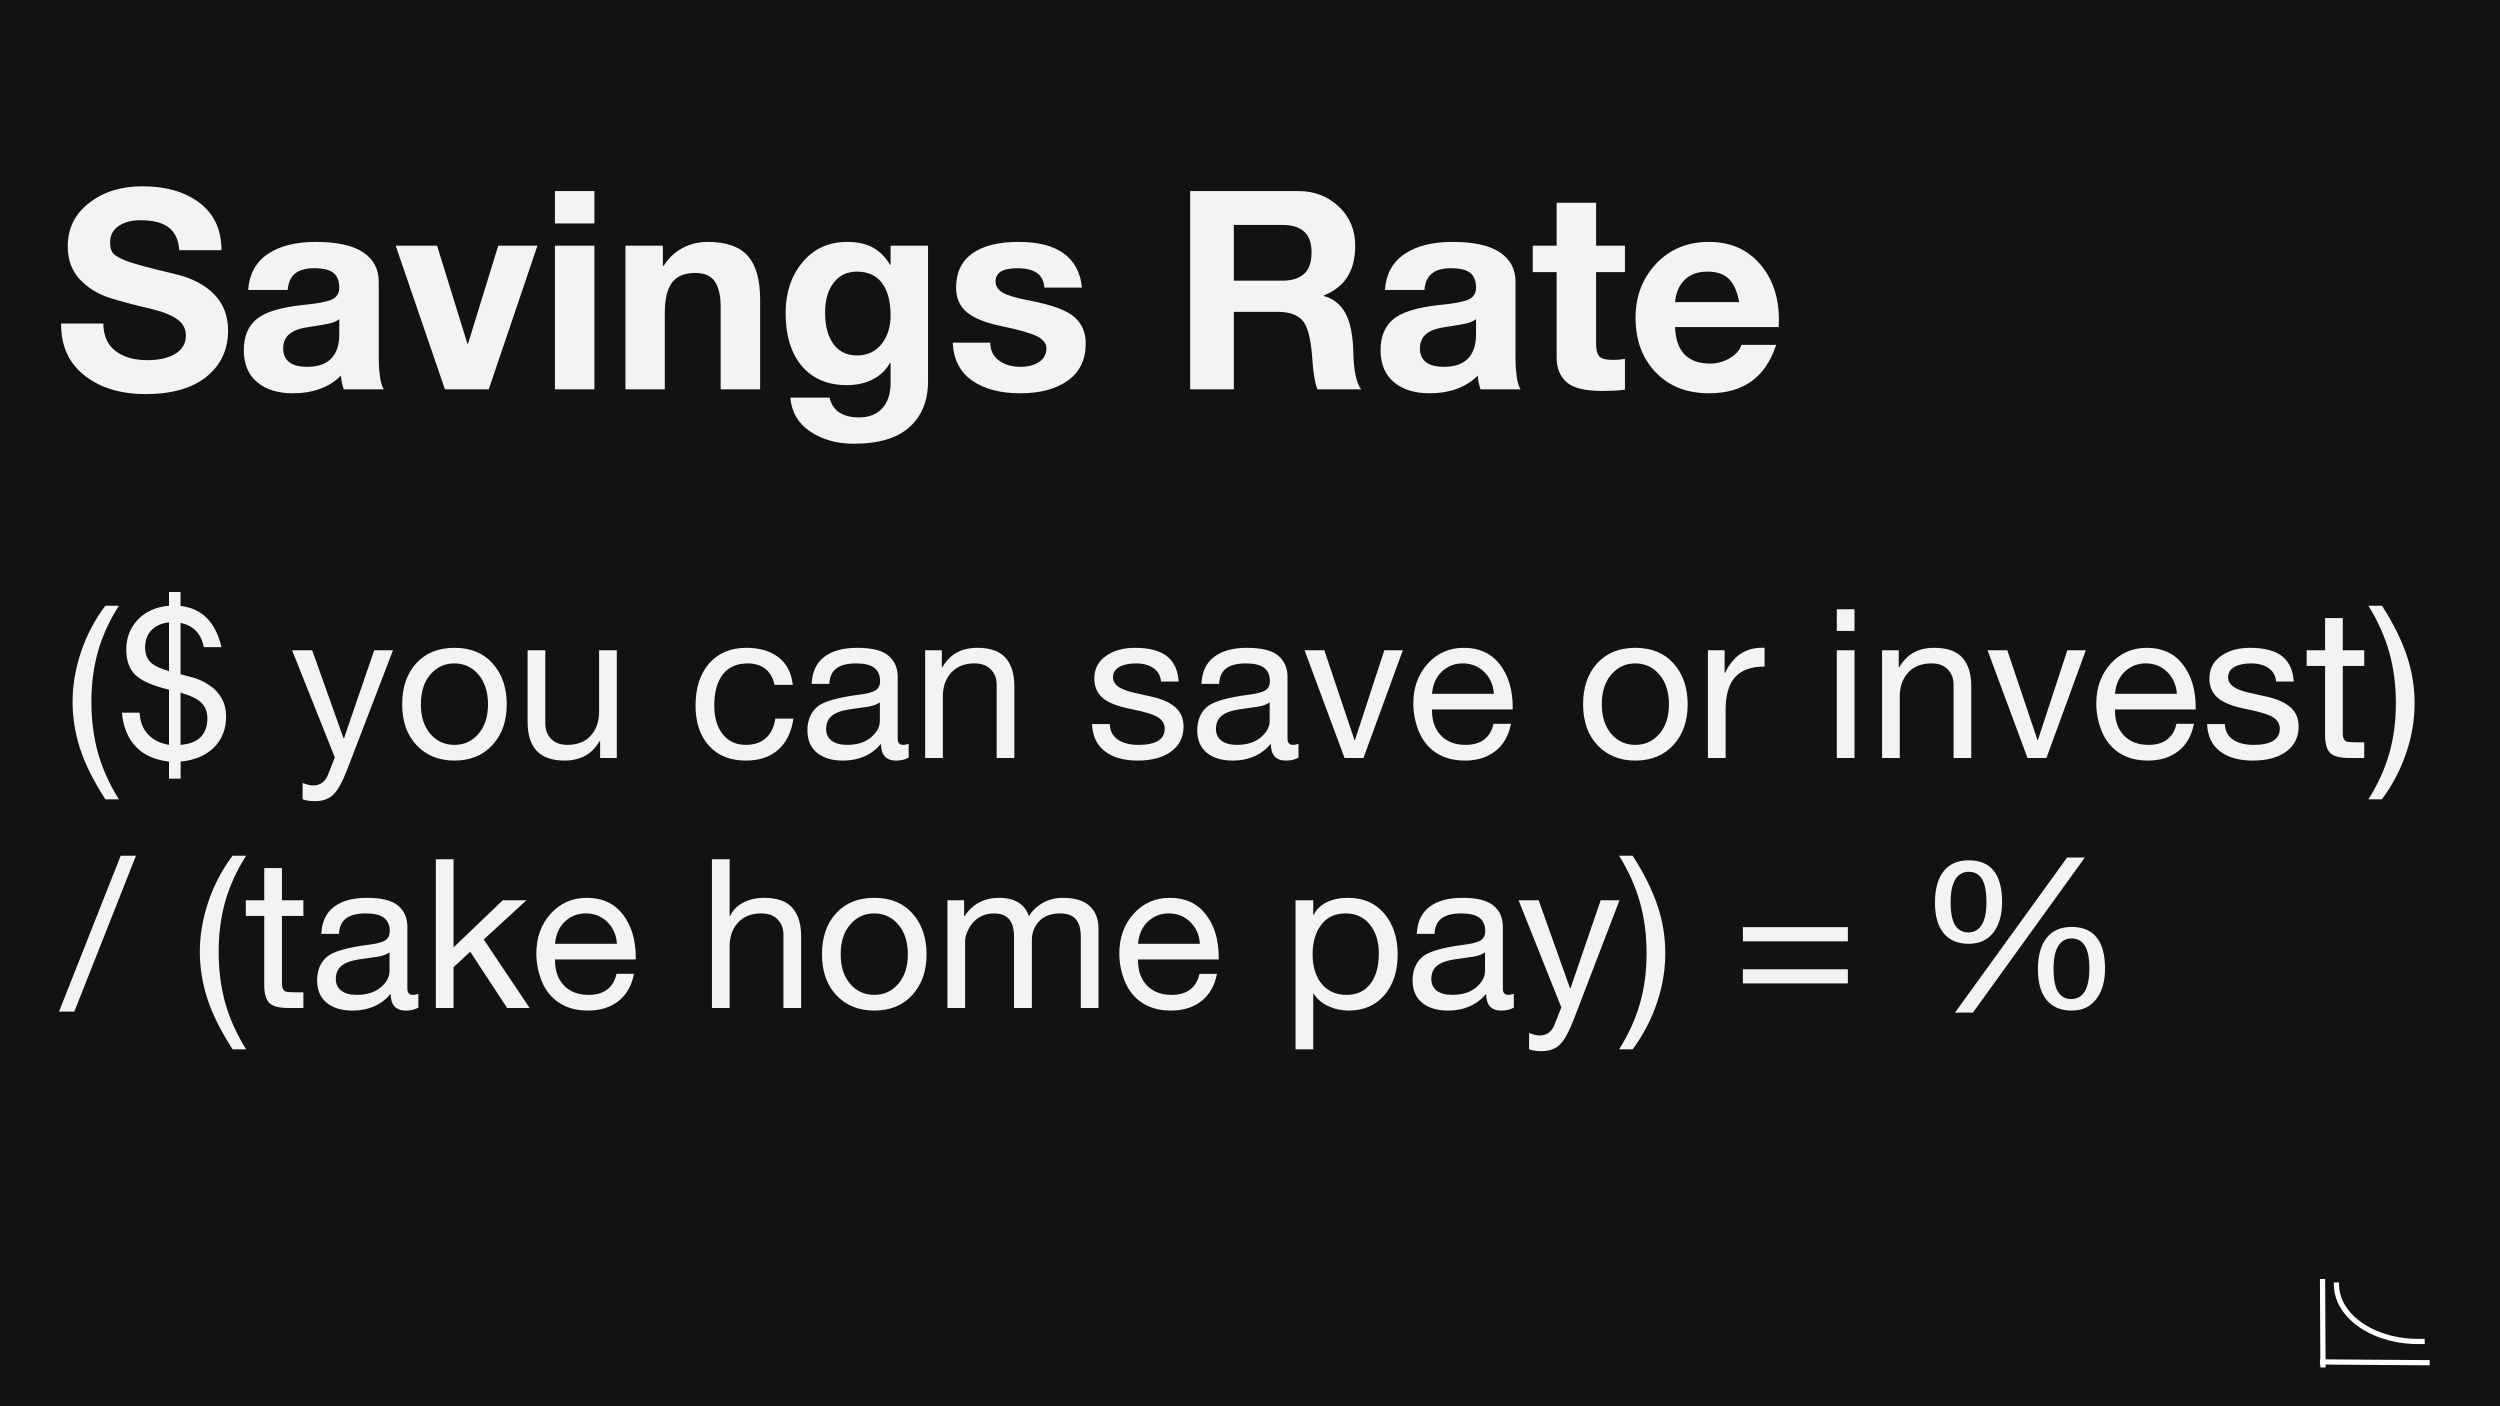<svg version="1.1" viewBox="0.0 0.0 960.0 540.0" fill="none" stroke="none" stroke-linecap="square" stroke-miterlimit="10" xmlns:xlink="http://www.w3.org/1999/xlink" xmlns="http://www.w3.org/2000/svg"><rect x="0.0" y="0.0" width="960.0" height="540.0" fill="#808080" stroke="none"/><clipPath id="g13e308dba53_0_1.0"><path d="m0 0l960.0 0l0 540.0l-960.0 0l0 -540.0z" clip-rule="nonzero"/></clipPath><g clip-path="url(#g13e308dba53_0_1.0)"><path fill="#121212" d="m0 0l960.0 0l0 540.0l-960.0 0z" fill-rule="evenodd"/><path fill="#000000" fill-opacity="0.0" d="m930.085 515.117l0 0c-8.515 0.282 -16.828 -1.865 -23.03 -5.948c-6.202 -4.083 -9.76 -9.75 -9.856 -15.701l31.4 -0.248z" fill-rule="evenodd"/><path fill="#000000" fill-opacity="0.0" d="m930.085 515.117l0 0c-8.515 0.282 -16.828 -1.865 -23.03 -5.948c-6.202 -4.083 -9.76 -9.75 -9.856 -15.701" fill-rule="evenodd"/><path stroke="#ffffff" stroke-width="2.0" stroke-linejoin="round" stroke-linecap="butt" d="m930.085 515.117l0 0c-8.515 0.282 -16.828 -1.865 -23.03 -5.948c-6.202 -4.083 -9.76 -9.75 -9.856 -15.701" fill-rule="evenodd"/><path fill="#000000" fill-opacity="0.0" d="m891.861 492.137l0.157 31.969" fill-rule="evenodd"/><path stroke="#ffffff" stroke-width="2.0" stroke-linejoin="round" stroke-linecap="butt" d="m891.861 492.137l0.157 31.969" fill-rule="evenodd"/><path fill="#000000" fill-opacity="0.0" d="m891.861 522.991l40.126 0.283" fill-rule="evenodd"/><path stroke="#ffffff" stroke-width="2.0" stroke-linejoin="round" stroke-linecap="butt" d="m891.861 522.991l40.126 0.283" fill-rule="evenodd"/><path fill="#000000" fill-opacity="0.0" d="m11.976 38.105l920.0 0l0 148.661l-920.0 0z" fill-rule="evenodd"/><path fill="#f3f3f3" d="m54.57 71.536q13.797 0 22.125 6.406q8.344 6.406 8.344 18.125l-16.203 0q-0.359 -5.719 -3.906 -8.609q-3.547 -2.891 -11.047 -2.891q-5.094 0 -8.359 2.234q-3.25 2.234 -3.25 6.406q0 2.859 1.359 4.266q1.359 1.406 5.547 2.953q4.188 1.531 18.297 4.859q9.484 2.297 14.797 7.766q5.312 5.469 5.312 13.844q0 11.047 -8.281 17.75q-8.281 6.688 -23.328 6.688q-14.375 0 -23.438 -7.078q-9.063 -7.094 -9.063 -19.594l0 -0.422l16.203 0q0.094 7.094 4.719 10.578q4.641 3.484 12.141 3.484q6.781 0 10.812 -2.469q4.031 -2.469 4.031 -7.0q0 -3.703 -3.094 -6.062q-3.094 -2.375 -9.922 -4.094q-8.75 -1.984 -15.891 -4.188q-7.125 -2.219 -11.797 -7.188q-4.656 -4.984 -4.656 -12.734q0 -10.266 8.203 -16.641q8.203 -6.391 20.344 -6.391zm66.712 21.359q12.234 0 18.188 4.016q5.969 4.0 5.969 11.297l0 29.578q0 3.328 0.438 6.672q0.453 3.328 1.5 5.047l-15.375 0q-0.406 -1.25 -0.703 -2.578q-0.281 -1.328 -0.391 -2.688q-3.172 3.281 -7.891 5.031q-4.703 1.75 -10.641 1.75q-8.547 0 -13.656 -4.297q-5.094 -4.297 -5.094 -12.266q0 -7.719 4.781 -11.797q4.797 -4.094 17.453 -5.5q8.797 -0.828 11.609 -2.156q2.812 -1.328 2.812 -4.609q0 -3.703 -2.156 -5.547q-2.156 -1.844 -7.578 -1.844q-4.688 0 -7.188 2.0q-2.5 2.0 -2.906 6.328l-15.156 0q0.625 -9.062 7.469 -13.75q6.844 -4.688 18.516 -4.688zm-12.547 40.937q0 3.281 2.234 5.156q2.234 1.875 7.078 1.875q6.047 0 9.141 -3.172q3.094 -3.188 3.094 -9.281l0 -5.875q-1.344 1.078 -3.562 1.625q-2.219 0.547 -8.0 1.391q-5.141 0.672 -7.562 2.687q-2.422 2.0 -2.422 5.594zm59.103 -39.484l11.656 37.656l0.219 0l11.609 -37.656l15.047 0l-18.688 55.156l-16.828 0l-18.906 -55.156l15.891 0zm60.416 -20.984l0 12.453l-15.156 0l0 -12.453l15.156 0zm0 20.984l0 55.156l-15.156 0l0 -55.156l15.156 0zm43.529 -1.453q10.578 0 15.344 5.344q4.766 5.328 4.766 16.797l0 34.469l-15.156 0l0 -31.609q0 -6.453 -2.219 -9.766q-2.219 -3.312 -7.469 -3.312q-6.297 0 -9.031 3.75q-2.734 3.75 -2.734 11.516l0 29.422l-15.109 0l0 -55.156l14.375 0l0 7.719l0.312 0q2.766 -4.438 7.188 -6.797q4.422 -2.375 9.734 -2.375zm53.535 0q6.047 0 10.0 2.25q3.953 2.234 6.453 6.547l0.219 0l0 -7.344l14.375 0l0 52.078q0 11.094 -7.062 17.531q-7.062 6.438 -21.438 6.438q-9.734 0 -16.719 -4.672q-6.969 -4.656 -7.641 -13.047l15.0 0q1.031 4.016 3.938 5.812q2.922 1.797 7.359 1.797q5.828 0 9.0 -3.516q3.188 -3.516 3.188 -9.766l0 -7.656l-0.219 0q-2.234 4.062 -6.594 6.312q-4.344 2.234 -9.969 2.234q-11.141 0 -17.344 -7.391q-6.188 -7.406 -6.188 -20.312q0 -11.672 6.484 -19.484q6.484 -7.812 17.156 -7.812zm-8.484 27.078q0 7.766 3.203 12.141q3.203 4.375 9.031 4.375q5.984 0 9.453 -4.375q3.469 -4.375 3.469 -10.937q0 -8.078 -3.281 -12.469q-3.281 -4.406 -9.688 -4.406q-5.625 0 -8.906 4.281q-3.281 4.266 -3.281 11.391zm74.306 -27.078q11.25 0 17.375 4.453q6.125 4.453 6.953 13.094l-14.422 0q-0.312 -3.906 -2.922 -5.672q-2.609 -1.766 -7.453 -1.766q-4.359 0 -6.375 1.297q-2.0 1.297 -2.0 3.797q0 2.562 2.625 4.203q2.641 1.641 10.594 3.141q12.719 2.453 17.062 6.312q4.344 3.844 4.344 10.094q0 9.375 -6.844 14.281q-6.844 4.891 -18.312 4.891q-11.453 0 -18.453 -4.875q-7.0 -4.875 -7.469 -14.562l14.422 0q0 4.375 3.297 6.828q3.312 2.453 8.312 2.453q4.422 0 7.188 -1.906q2.766 -1.906 2.766 -5.125q0 -2.875 -3.594 -4.688q-3.594 -1.828 -13.172 -3.812q-9.484 -1.875 -13.703 -5.359q-4.219 -3.484 -4.219 -9.422q0 -8.75 6.188 -13.203q6.203 -4.453 17.812 -4.453zm107.387 -19.531q9.219 0 15.547 5.938q6.328 5.938 6.328 15.109q0 7.188 -3.0 11.906q-2.984 4.703 -9.078 7.156l0 0.203q5.359 1.406 8.219 6.406q2.875 5.0 3.141 15.312q0.203 10.312 2.969 14.109l-16.781 0q-1.453 -3.703 -1.969 -11.984q-0.781 -11.25 -3.781 -14.5q-3.0 -3.25 -9.188 -3.25l-17.141 0l0 29.734l-16.766 0l0 -76.141l41.5 0zm-6.031 34.422q5.25 0 8.188 -2.547q2.953 -2.547 2.953 -8.328q0 -5.422 -2.844 -7.969q-2.828 -2.562 -8.297 -2.562l-18.703 0l0 21.406l18.703 0zm65.305 -14.891q12.234 0 18.188 4.016q5.969 4.0 5.969 11.297l0 29.578q0 3.328 0.438 6.672q0.453 3.328 1.5 5.047l-15.375 0q-0.406 -1.25 -0.703 -2.578q-0.281 -1.328 -0.391 -2.688q-3.172 3.281 -7.891 5.031q-4.703 1.75 -10.641 1.75q-8.547 0 -13.656 -4.297q-5.094 -4.297 -5.094 -12.266q0 -7.719 4.781 -11.797q4.797 -4.094 17.453 -5.5q8.797 -0.828 11.609 -2.156q2.812 -1.328 2.812 -4.609q0 -3.703 -2.156 -5.547q-2.156 -1.844 -7.578 -1.844q-4.688 0 -7.188 2.0q-2.5 2.0 -2.906 6.328l-15.156 0q0.625 -9.062 7.469 -13.75q6.844 -4.688 18.516 -4.688zm-12.547 40.937q0 3.281 2.234 5.156q2.234 1.875 7.078 1.875q6.047 0 9.141 -3.172q3.094 -3.188 3.094 -9.281l0 -5.875q-1.344 1.078 -3.562 1.625q-2.219 0.547 -8.0 1.391q-5.141 0.672 -7.562 2.687q-2.422 2.0 -2.422 5.594zm67.65 -55.984l0 16.5l11.078 0l0 10.156l-11.078 0l0 27.656q0 3.391 1.266 4.719q1.281 1.328 5.125 1.328q1.312 0 2.5 -0.109q1.203 -0.109 2.188 -0.312l0 11.828q-1.875 0.312 -4.188 0.406q-2.312 0.109 -4.562 0.109q-9.828 0 -13.656 -3.359q-3.828 -3.359 -3.828 -9.406l0 -32.859l-9.172 0l0 -10.156l9.172 0l0 -16.5l15.156 0zm43.324 15.047q12.234 0 19.547 8.422q7.328 8.406 7.328 21.469l-0.109 2.812l-39.781 0q0.312 7.141 3.719 10.578q3.406 3.438 9.766 3.438q4.109 0 7.594 -2.109q3.5 -2.109 4.438 -5.078l13.328 0q-3.078 9.375 -9.484 13.984q-6.406 4.609 -16.344 4.609q-12.766 0 -20.469 -8.078q-7.703 -8.078 -7.703 -20.937q0 -12.344 7.891 -20.719q7.891 -8.391 20.281 -8.391zm-13.016 23.125l24.625 0q-1.094 -6.094 -3.938 -8.906q-2.828 -2.812 -8.203 -2.812q-5.516 0 -8.75 3.125q-3.219 3.125 -3.734 8.594z" fill-rule="nonzero"/><path fill="#000000" fill-opacity="0.0" d="m15.118 205.276l929.764 0l0 213.323l-929.764 0z" fill-rule="evenodd"/><path fill="#f3f3f3" d="m45.649 232.591q-5.391 8.438 -7.969 17.391q-2.578 8.938 -2.578 19.484q0 10.703 2.547 19.734q2.562 9.031 8.0 17.734l-5.203 0q-6.875 -10.703 -9.734 -19.562q-2.844 -8.875 -2.844 -17.906q0 -9.375 3.203 -19.0q3.203 -9.625 9.375 -17.875l5.203 0zm19.25 -5.266l4.422 0l0 5.344q6.281 0.75 10.141 4.703q3.875 3.938 5.594 11.125l-6.797 0q-0.812 -4.109 -3.156 -6.391q-2.344 -2.281 -5.781 -2.875l0 19.688l5.0 1.328q3.0 0.828 6.062 2.875q3.078 2.047 4.75 5.094q1.688 3.047 1.688 6.844q0 7.344 -4.672 11.984q-4.672 4.625 -12.797 5.406l0 6.562l-4.453 0l0 -6.562q-8.156 -0.906 -12.766 -5.766q-4.609 -4.875 -5.312 -13.031l6.797 0q0.234 5.109 3.172 8.297q2.953 3.188 8.109 4.078l0 -21.203q-9.172 -2.156 -12.797 -5.531q-3.609 -3.375 -3.609 -9.906q0 -6.719 4.406 -11.406q4.422 -4.688 12.0 -5.391l0 -5.266zm-9.172 21.359q0 3.516 2.047 5.578q2.047 2.047 7.125 3.453l0 -18.719q-4.219 0.438 -6.703 2.953q-2.469 2.516 -2.469 6.734zm13.594 37.344q5.156 -0.391 7.734 -3.0q2.578 -2.625 2.578 -7.234q0 -3.516 -2.156 -5.781q-2.141 -2.266 -8.156 -4.062l0 20.078zm50.547 -36.328l12.062 33.828l0.156 0l11.609 -33.828l7.219 0l-17.578 45.797q-2.766 7.141 -5.328 9.641q-2.562 2.5 -7.094 2.5q-1.25 0 -2.422 -0.156q-1.172 -0.156 -2.297 -0.547l0 -6.25q0.969 0.312 1.969 0.625q1.0 0.312 2.016 0.312q4.141 0 5.781 -4.141q1.641 -4.141 2.609 -6.641l-16.406 -41.141l7.703 0zm54.641 -0.938q9.375 0 14.719 6.062q5.359 6.047 5.359 15.625q0 9.641 -5.469 15.625q-5.469 5.984 -14.609 5.984q-8.984 0 -14.531 -5.875q-5.547 -5.891 -5.547 -15.734q0 -9.844 5.422 -15.766q5.438 -5.922 14.656 -5.922zm-12.891 21.688q0 7.109 3.625 11.344q3.641 4.234 9.266 4.234q5.594 0 9.234 -4.25q3.656 -4.266 3.656 -11.328q0 -7.078 -3.641 -11.391q-3.625 -4.312 -9.328 -4.312q-5.469 0 -9.141 4.234q-3.672 4.234 -3.672 11.469zm47.781 -20.75l0 28.203q0 3.516 2.234 5.828q2.25 2.297 6.203 2.297q5.859 0 9.031 -3.562q3.188 -3.578 3.188 -9.125l0 -23.641l6.797 0l0 41.375l-6.406 0l0 -6.562l-0.156 0q-2.266 3.938 -5.672 5.75q-3.391 1.797 -7.797 1.797q-7.234 0 -10.734 -3.734q-3.484 -3.734 -3.484 -11.047l0 -27.578l6.797 0zm77.188 -0.938q7.578 0 12.297 3.594q4.734 3.594 5.547 10.625l-7.031 0q-0.812 -4.016 -3.5 -6.125q-2.672 -2.109 -6.734 -2.109q-6.328 0 -9.609 4.234q-3.281 4.234 -3.281 11.938q0 6.875 3.234 11.0q3.25 4.109 8.844 4.109q4.953 0 7.828 -2.672q2.875 -2.672 3.531 -7.406l6.953 0q-1.125 7.734 -5.812 11.922q-4.688 4.188 -12.422 4.188q-9.031 0 -14.188 -5.688q-5.156 -5.688 -5.156 -15.453q0 -10.156 5.219 -16.156q5.219 -6.0 14.281 -6.0zm42.609 0q8.438 0 11.969 3.016q3.547 3.0 3.547 8.047q0 21.516 0 23.859q0 2.344 2.141 2.344q0.469 0 1.016 -0.109q0.547 -0.125 1.062 -0.281l0 5.281q-0.938 0.547 -2.172 0.844q-1.234 0.297 -2.672 0.297q-2.812 0 -4.297 -1.578q-1.484 -1.594 -1.484 -4.844q-2.703 3.203 -6.375 4.812q-3.672 1.609 -8.203 1.609q-6.406 0 -10.047 -3.031q-3.625 -3.031 -3.625 -8.578q0 -5.594 3.547 -8.844q3.562 -3.266 16.734 -4.906q4.453 -0.594 6.031 -1.719q1.578 -1.141 1.578 -3.406q0 -3.438 -2.203 -5.125q-2.203 -1.703 -7.016 -1.703q-5.031 0 -7.562 1.922q-2.516 1.906 -2.703 5.922l-6.797 0q0.312 -6.875 4.844 -10.344q4.531 -3.484 12.688 -3.484zm-11.953 31.172q0 2.891 2.109 4.5q2.109 1.594 5.906 1.594q5.734 0 9.172 -2.844q3.438 -2.859 3.438 -6.375l0 -7.109q-1.719 1.219 -4.453 1.656q-2.734 0.422 -7.266 1.047q-4.531 0.656 -6.719 2.453q-2.188 1.797 -2.188 5.078zm58.047 -31.172q7.469 0 10.844 3.828q3.375 3.828 3.375 10.938l0 27.547l-6.797 0l0 -28.25q0 -3.516 -2.25 -5.797q-2.234 -2.281 -6.219 -2.281q-5.75 0 -8.969 3.531q-3.219 3.531 -3.219 9.156l0 23.641l-6.797 0l0 -41.375l6.406 0l0 6.562l0.156 0q2.266 -3.859 5.562 -5.672q3.297 -1.828 7.906 -1.828zm60.438 0q8.359 0 12.422 3.25q4.062 3.234 4.453 9.688l-6.797 0l0 -0.078q-0.281 -3.281 -2.875 -5.078q-2.594 -1.797 -6.703 -1.797q-4.094 0 -6.469 1.391q-2.359 1.375 -2.359 3.875q0 2.266 2.094 3.719q2.094 1.438 6.312 2.344l6.406 1.438q6.016 1.328 9.141 4.094q3.125 2.75 3.125 7.391q0 6.094 -4.734 9.578q-4.719 3.484 -12.891 3.484q-7.922 0 -12.578 -3.562q-4.641 -3.562 -4.953 -10.469l6.828 0q0.125 3.859 3.047 5.938q2.938 2.062 8.047 2.062q4.922 0 7.453 -1.562q2.547 -1.562 2.547 -4.609q0 -2.766 -2.516 -4.391q-2.516 -1.625 -10.328 -3.188q-7.812 -1.516 -11.0 -4.312q-3.188 -2.797 -3.188 -7.438q0 -5.438 4.406 -8.594q4.422 -3.172 11.109 -3.172zm43.156 0q8.438 0 11.969 3.016q3.547 3.0 3.547 8.047q0 21.516 0 23.859q0 2.344 2.141 2.344q0.469 0 1.016 -0.109q0.547 -0.125 1.062 -0.281l0 5.281q-0.938 0.547 -2.172 0.844q-1.234 0.297 -2.672 0.297q-2.812 0 -4.297 -1.578q-1.484 -1.594 -1.484 -4.844q-2.703 3.203 -6.375 4.812q-3.672 1.609 -8.203 1.609q-6.406 0 -10.047 -3.031q-3.625 -3.031 -3.625 -8.578q0 -5.594 3.547 -8.844q3.562 -3.266 16.734 -4.906q4.453 -0.594 6.031 -1.719q1.578 -1.141 1.578 -3.406q0 -3.438 -2.203 -5.125q-2.203 -1.703 -7.016 -1.703q-5.031 0 -7.562 1.922q-2.516 1.906 -2.703 5.922l-6.797 0q0.312 -6.875 4.844 -10.344q4.531 -3.484 12.688 -3.484zm-11.953 31.172q0 2.891 2.109 4.5q2.109 1.594 5.906 1.594q5.734 0 9.172 -2.844q3.438 -2.859 3.438 -6.375l0 -7.109q-1.719 1.219 -4.453 1.656q-2.734 0.422 -7.266 1.047q-4.531 0.656 -6.719 2.453q-2.188 1.797 -2.188 5.078zm41.609 -30.234l11.594 34.5l0.156 0l11.297 -34.5l7.109 0l-15.125 41.375l-7.266 0l-15.344 -41.375l7.578 0zm53.594 -0.938q8.906 0 13.828 6.406q4.922 6.406 4.922 16.453l0 0.812l-30.984 0l0 0.516q0 5.891 3.438 9.484q3.438 3.594 9.453 3.594q4.531 0 7.203 -2.109q2.688 -2.109 3.5 -5.969l6.719 0q-1.359 6.875 -6.016 10.5q-4.641 3.609 -11.641 3.609q-6.516 0 -11.031 -2.953q-4.516 -2.953 -6.672 -8.203q-2.141 -5.266 -2.141 -10.766q0 -9.141 5.5 -15.25q5.516 -6.125 13.922 -6.125zm-12.234 17.656l23.75 0q-0.312 -5.031 -3.656 -8.344q-3.328 -3.328 -8.328 -3.328q-4.688 0 -8.016 3.172q-3.312 3.156 -3.75 8.5zm78.086 -17.656q9.375 0 14.719 6.062q5.359 6.047 5.359 15.625q0 9.641 -5.469 15.625q-5.469 5.984 -14.609 5.984q-8.984 0 -14.531 -5.875q-5.547 -5.891 -5.547 -15.734q0 -9.844 5.422 -15.766q5.438 -5.922 14.656 -5.922zm-12.891 21.688q0 7.109 3.625 11.344q3.641 4.234 9.266 4.234q5.594 0 9.234 -4.25q3.656 -4.266 3.656 -11.328q0 -7.078 -3.641 -11.391q-3.625 -4.312 -9.328 -4.312q-5.469 0 -9.141 4.234q-3.672 4.234 -3.672 11.469zm61.562 -21.719q0.234 0 0.422 0q0.203 0 0.516 0.031l0 7.188q-7.656 0 -11.312 4.062q-3.641 4.062 -3.641 12.547l0 18.516l-6.797 0l0 -41.375l6.406 0l0 8.719l0.156 0q2.375 -4.922 5.875 -7.297q3.5 -2.391 8.375 -2.391zm35.477 -14.766l0 8.312l-6.797 0l0 -8.312l6.797 0zm0 15.734l0 41.375l-6.797 0l0 -41.375l6.797 0zm30.617 -0.938q7.469 0 10.844 3.828q3.375 3.828 3.375 10.938l0 27.547l-6.797 0l0 -28.25q0 -3.516 -2.25 -5.797q-2.234 -2.281 -6.219 -2.281q-5.75 0 -8.969 3.531q-3.219 3.531 -3.219 9.156l0 23.641l-6.797 0l0 -41.375l6.406 0l0 6.562l0.156 0q2.266 -3.859 5.562 -5.672q3.297 -1.828 7.906 -1.828zm28.055 0.938l11.594 34.5l0.156 0l11.297 -34.5l7.109 0l-15.125 41.375l-7.266 0l-15.344 -41.375l7.578 0zm53.594 -0.938q8.906 0 13.828 6.406q4.922 6.406 4.922 16.453l0 0.812l-30.984 0l0 0.516q0 5.891 3.438 9.484q3.438 3.594 9.453 3.594q4.531 0 7.203 -2.109q2.688 -2.109 3.5 -5.969l6.719 0q-1.359 6.875 -6.016 10.5q-4.641 3.609 -11.641 3.609q-6.516 0 -11.031 -2.953q-4.516 -2.953 -6.672 -8.203q-2.141 -5.266 -2.141 -10.766q0 -9.141 5.5 -15.25q5.516 -6.125 13.922 -6.125zm-12.234 17.656l23.75 0q-0.312 -5.031 -3.656 -8.344q-3.328 -3.328 -8.328 -3.328q-4.688 0 -8.016 3.172q-3.312 3.156 -3.75 8.5zm51.766 -17.656q8.359 0 12.422 3.25q4.062 3.234 4.453 9.688l-6.797 0l0 -0.078q-0.281 -3.281 -2.875 -5.078q-2.594 -1.797 -6.703 -1.797q-4.094 0 -6.469 1.391q-2.359 1.375 -2.359 3.875q0 2.266 2.094 3.719q2.094 1.438 6.312 2.344l6.406 1.438q6.016 1.328 9.141 4.094q3.125 2.75 3.125 7.391q0 6.094 -4.734 9.578q-4.719 3.484 -12.891 3.484q-7.922 0 -12.578 -3.562q-4.641 -3.562 -4.953 -10.469l6.828 0q0.125 3.859 3.047 5.938q2.938 2.062 8.047 2.062q4.922 0 7.453 -1.562q2.547 -1.562 2.547 -4.609q0 -2.766 -2.516 -4.391q-2.516 -1.625 -10.328 -3.188q-7.812 -1.516 -11.0 -4.312q-3.188 -2.797 -3.188 -7.438q0 -5.438 4.406 -8.594q4.422 -3.172 11.109 -3.172zm35.703 -11.438l0 12.375l8.234 0l0 6.016l-8.234 0l0 25.906q0 3.078 2.047 3.266q2.047 0.172 4.281 0.172l1.906 0l0 6.016l-5.625 0q-5.578 0 -7.5 -1.984q-1.906 -2.0 -1.906 -6.688l0 -26.688l-7.078 0l0 -6.016l7.078 0l0 -12.375l6.797 0zm15.039 -4.734q6.359 9.844 9.438 18.859q3.094 9.0 3.094 18.562q0 9.734 -3.25 19.234q-3.234 9.484 -9.281 17.688l-5.203 0q5.359 -8.469 7.953 -17.422q2.594 -8.953 2.594 -19.5q0 -10.625 -2.594 -19.703q-2.594 -9.078 -7.953 -17.719l5.203 0z" fill-rule="nonzero"/><path fill="#f3f3f3" d="m52.212 328.591l-23.672 59.859l-5.875 0l23.688 -59.859l5.859 0zm42.305 0q-5.391 8.438 -7.969 17.391q-2.578 8.938 -2.578 19.484q0 10.703 2.547 19.734q2.562 9.031 8.0 17.734l-5.203 0q-6.875 -10.703 -9.734 -19.562q-2.844 -8.875 -2.844 -17.906q0 -9.375 3.203 -19.0q3.203 -9.625 9.375 -17.875l5.203 0zm13.75 4.734l0 12.375l8.234 0l0 6.016l-8.234 0l0 25.906q0 3.078 2.047 3.266q2.047 0.172 4.281 0.172l1.906 0l0 6.016l-5.625 0q-5.578 0 -7.5 -1.984q-1.906 -2.0 -1.906 -6.688l0 -26.688l-7.078 0l0 -6.016l7.078 0l0 -12.375l6.797 0zm32.648 11.438q8.438 0 11.969 3.016q3.547 3.0 3.547 8.047q0 21.516 0 23.859q0 2.344 2.141 2.344q0.469 0 1.016 -0.109q0.547 -0.125 1.062 -0.281l0 5.281q-0.938 0.547 -2.172 0.844q-1.234 0.297 -2.672 0.297q-2.812 0 -4.297 -1.578q-1.484 -1.594 -1.484 -4.844q-2.703 3.203 -6.375 4.812q-3.672 1.609 -8.203 1.609q-6.406 0 -10.047 -3.031q-3.625 -3.031 -3.625 -8.578q0 -5.594 3.547 -8.844q3.562 -3.266 16.734 -4.906q4.453 -0.594 6.031 -1.719q1.578 -1.141 1.578 -3.406q0 -3.438 -2.203 -5.125q-2.203 -1.703 -7.016 -1.703q-5.031 0 -7.562 1.922q-2.516 1.906 -2.703 5.922l-6.797 0q0.312 -6.875 4.844 -10.344q4.531 -3.484 12.688 -3.484zm-11.953 31.172q0 2.891 2.109 4.5q2.109 1.594 5.906 1.594q5.734 0 9.172 -2.844q3.438 -2.859 3.438 -6.375l0 -7.109q-1.719 1.219 -4.453 1.656q-2.734 0.422 -7.266 1.047q-4.531 0.656 -6.719 2.453q-2.188 1.797 -2.188 5.078zm45.203 -45.969l0 33.828l18.906 -18.094l9.094 0l-16.406 15.047l17.625 26.328l-8.641 0l-14.172 -21.609l-6.406 5.938l0 15.672l-6.797 0l0 -57.109l6.797 0zm51.211 14.797q8.906 0 13.828 6.406q4.922 6.406 4.922 16.453l0 0.812l-30.984 0l0 0.516q0 5.891 3.438 9.484q3.438 3.594 9.453 3.594q4.531 0 7.203 -2.109q2.688 -2.109 3.5 -5.969l6.719 0q-1.359 6.875 -6.016 10.5q-4.641 3.609 -11.641 3.609q-6.516 0 -11.031 -2.953q-4.516 -2.953 -6.672 -8.203q-2.141 -5.266 -2.141 -10.766q0 -9.141 5.5 -15.25q5.516 -6.125 13.922 -6.125zm-12.234 17.656l23.75 0q-0.312 -5.031 -3.656 -8.344q-3.328 -3.328 -8.328 -3.328q-4.688 0 -8.016 3.172q-3.312 3.156 -3.75 8.5zm67.039 -32.453l0 21.828l0.156 0q1.484 -3.312 5.031 -5.172q3.562 -1.859 8.047 -1.859q7.469 0 10.844 3.828q3.375 3.828 3.375 10.938l0 27.547l-6.797 0l0 -28.25q0 -3.516 -2.25 -5.797q-2.234 -2.281 -6.219 -2.281q-5.75 0 -8.969 3.531q-3.219 3.531 -3.219 9.156l0 23.641l-6.797 0l0 -57.109l6.797 0zm55.539 14.797q9.375 0 14.719 6.062q5.359 6.047 5.359 15.625q0 9.641 -5.469 15.625q-5.469 5.984 -14.609 5.984q-8.984 0 -14.531 -5.875q-5.547 -5.891 -5.547 -15.734q0 -9.844 5.422 -15.766q5.438 -5.922 14.656 -5.922zm-12.891 21.688q0 7.109 3.625 11.344q3.641 4.234 9.266 4.234q5.594 0 9.234 -4.25q3.656 -4.266 3.656 -11.328q0 -7.078 -3.641 -11.391q-3.625 -4.312 -9.328 -4.312q-5.469 0 -9.141 4.234q-3.672 4.234 -3.672 11.469zm60.906 -21.688q4.531 0 7.391 1.844q2.875 1.828 3.969 5.188q2.109 -3.312 5.5 -5.172q3.406 -1.859 7.516 -1.859q6.984 0 10.344 3.172q3.359 3.156 3.359 8.547l0 30.594l-6.797 0l0 -27.422q0 -4.453 -1.891 -6.672q-1.891 -2.234 -6.109 -2.234q-5.078 0 -7.938 2.969q-2.844 2.969 -2.844 7.375l0 25.984l-6.844 0l0 -27.422q0 -4.453 -1.875 -6.672q-1.875 -2.234 -5.859 -2.234q-3.234 0 -5.734 1.562q-2.5 1.562 -3.906 4.281q-1.406 2.703 -1.406 4.578l0 25.906l-6.797 0l0 -41.375l6.406 0l0 6.094l0.156 0q2.344 -3.547 5.656 -5.281q3.328 -1.75 7.703 -1.75zm65.508 0q8.906 0 13.828 6.406q4.922 6.406 4.922 16.453l0 0.812l-30.984 0l0 0.516q0 5.891 3.438 9.484q3.438 3.594 9.453 3.594q4.531 0 7.203 -2.109q2.688 -2.109 3.5 -5.969l6.719 0q-1.359 6.875 -6.016 10.5q-4.641 3.609 -11.641 3.609q-6.516 0 -11.031 -2.953q-4.516 -2.953 -6.672 -8.203q-2.141 -5.266 -2.141 -10.766q0 -9.141 5.5 -15.25q5.516 -6.125 13.922 -6.125zm-12.234 17.656l23.75 0q-0.312 -5.031 -3.656 -8.344q-3.328 -3.328 -8.328 -3.328q-4.688 0 -8.016 3.172q-3.312 3.156 -3.75 8.5zm80.633 -17.656q8.859 0 13.953 6.094q5.109 6.094 5.109 15.672q0 9.609 -5.078 15.578q-5.078 5.953 -13.797 5.953q-3.859 0 -7.562 -1.609q-3.688 -1.609 -5.828 -4.891l-0.156 0l0 21.375l-6.797 0l0 -57.234l6.797 0l0 5.625l0.156 0q1.594 -3.203 5.047 -4.875q3.469 -1.688 8.156 -1.688zm-13.594 21.609q0 7.188 3.469 11.422q3.484 4.234 9.578 4.234q5.891 0 9.125 -4.219q3.25 -4.219 3.25 -11.75q0 -6.688 -3.422 -11.0q-3.406 -4.312 -9.422 -4.312q-5.984 0 -9.281 4.375q-3.297 4.375 -3.297 11.25zm57.531 -21.609q8.438 0 11.969 3.016q3.547 3.0 3.547 8.047q0 21.516 0 23.859q0 2.344 2.141 2.344q0.469 0 1.016 -0.109q0.547 -0.125 1.062 -0.281l0 5.281q-0.938 0.547 -2.172 0.844q-1.234 0.297 -2.672 0.297q-2.812 0 -4.297 -1.578q-1.484 -1.594 -1.484 -4.844q-2.703 3.203 -6.375 4.812q-3.672 1.609 -8.203 1.609q-6.406 0 -10.047 -3.031q-3.625 -3.031 -3.625 -8.578q0 -5.594 3.547 -8.844q3.562 -3.266 16.734 -4.906q4.453 -0.594 6.031 -1.719q1.578 -1.141 1.578 -3.406q0 -3.438 -2.203 -5.125q-2.203 -1.703 -7.016 -1.703q-5.031 0 -7.562 1.922q-2.516 1.906 -2.703 5.922l-6.797 0q0.312 -6.875 4.844 -10.344q4.531 -3.484 12.688 -3.484zm-11.953 31.172q0 2.891 2.109 4.5q2.109 1.594 5.906 1.594q5.734 0 9.172 -2.844q3.438 -2.859 3.438 -6.375l0 -7.109q-1.719 1.219 -4.453 1.656q-2.734 0.422 -7.266 1.047q-4.531 0.656 -6.719 2.453q-2.188 1.797 -2.188 5.078zm41.219 -30.234l12.062 33.828l0.156 0l11.609 -33.828l7.219 0l-17.578 45.797q-2.766 7.141 -5.328 9.641q-2.562 2.5 -7.094 2.5q-1.25 0 -2.422 -0.156q-1.172 -0.156 -2.297 -0.547l0 -6.25q0.969 0.312 1.969 0.625q1.0 0.312 2.016 0.312q4.141 0 5.781 -4.141q1.641 -4.141 2.609 -6.641l-16.406 -41.141l7.703 0zm36.094 -17.109q6.359 9.844 9.438 18.859q3.094 9.0 3.094 18.562q0 9.734 -3.25 19.234q-3.234 9.484 -9.281 17.688l-5.203 0q5.359 -8.469 7.953 -17.422q2.594 -8.953 2.594 -19.5q0 -10.625 -2.594 -19.703q-2.594 -9.078 -7.953 -17.719l5.203 0zm82.648 27.422l0 5.469l-40.312 0l0 -5.469l40.312 0zm0 16.172l0 5.438l-40.312 0l0 -5.438l40.312 0zm90.984 -42.891l-42.969 59.547l-6.875 0l43.047 -59.547l6.797 0zm-44.578 1.062q6.484 0 9.641 4.078q3.172 4.078 3.172 11.891q0 7.422 -3.344 11.766q-3.328 4.328 -9.469 4.328q-6.359 0 -9.672 -4.109q-3.297 -4.125 -3.297 -11.703q0 -7.781 3.312 -12.016q3.328 -4.234 9.656 -4.234zm-6.953 16.125q0 6.094 1.75 8.828q1.766 2.734 4.969 2.734q3.406 0 5.219 -2.891q1.812 -2.891 1.812 -8.781q0 -6.094 -1.719 -8.844q-1.719 -2.766 -5.109 -2.766q-3.281 0 -5.109 2.922q-1.812 2.906 -1.812 8.797zm46.484 9.453q6.328 0 9.562 4.016q3.25 4.0 3.25 11.969q0 7.266 -3.344 11.703q-3.328 4.438 -9.469 4.438q-6.25 0 -9.609 -4.062q-3.359 -4.078 -3.359 -11.812q0 -7.766 3.312 -12.0q3.328 -4.25 9.656 -4.25zm-6.953 16.094q0 6.141 1.734 8.875q1.75 2.734 4.984 2.734q3.516 0 5.266 -2.953q1.766 -2.953 1.766 -8.766q0 -5.938 -1.734 -8.75q-1.734 -2.812 -5.094 -2.812q-3.281 0 -5.109 2.891q-1.812 2.891 -1.812 8.781z" fill-rule="nonzero"/></g></svg>